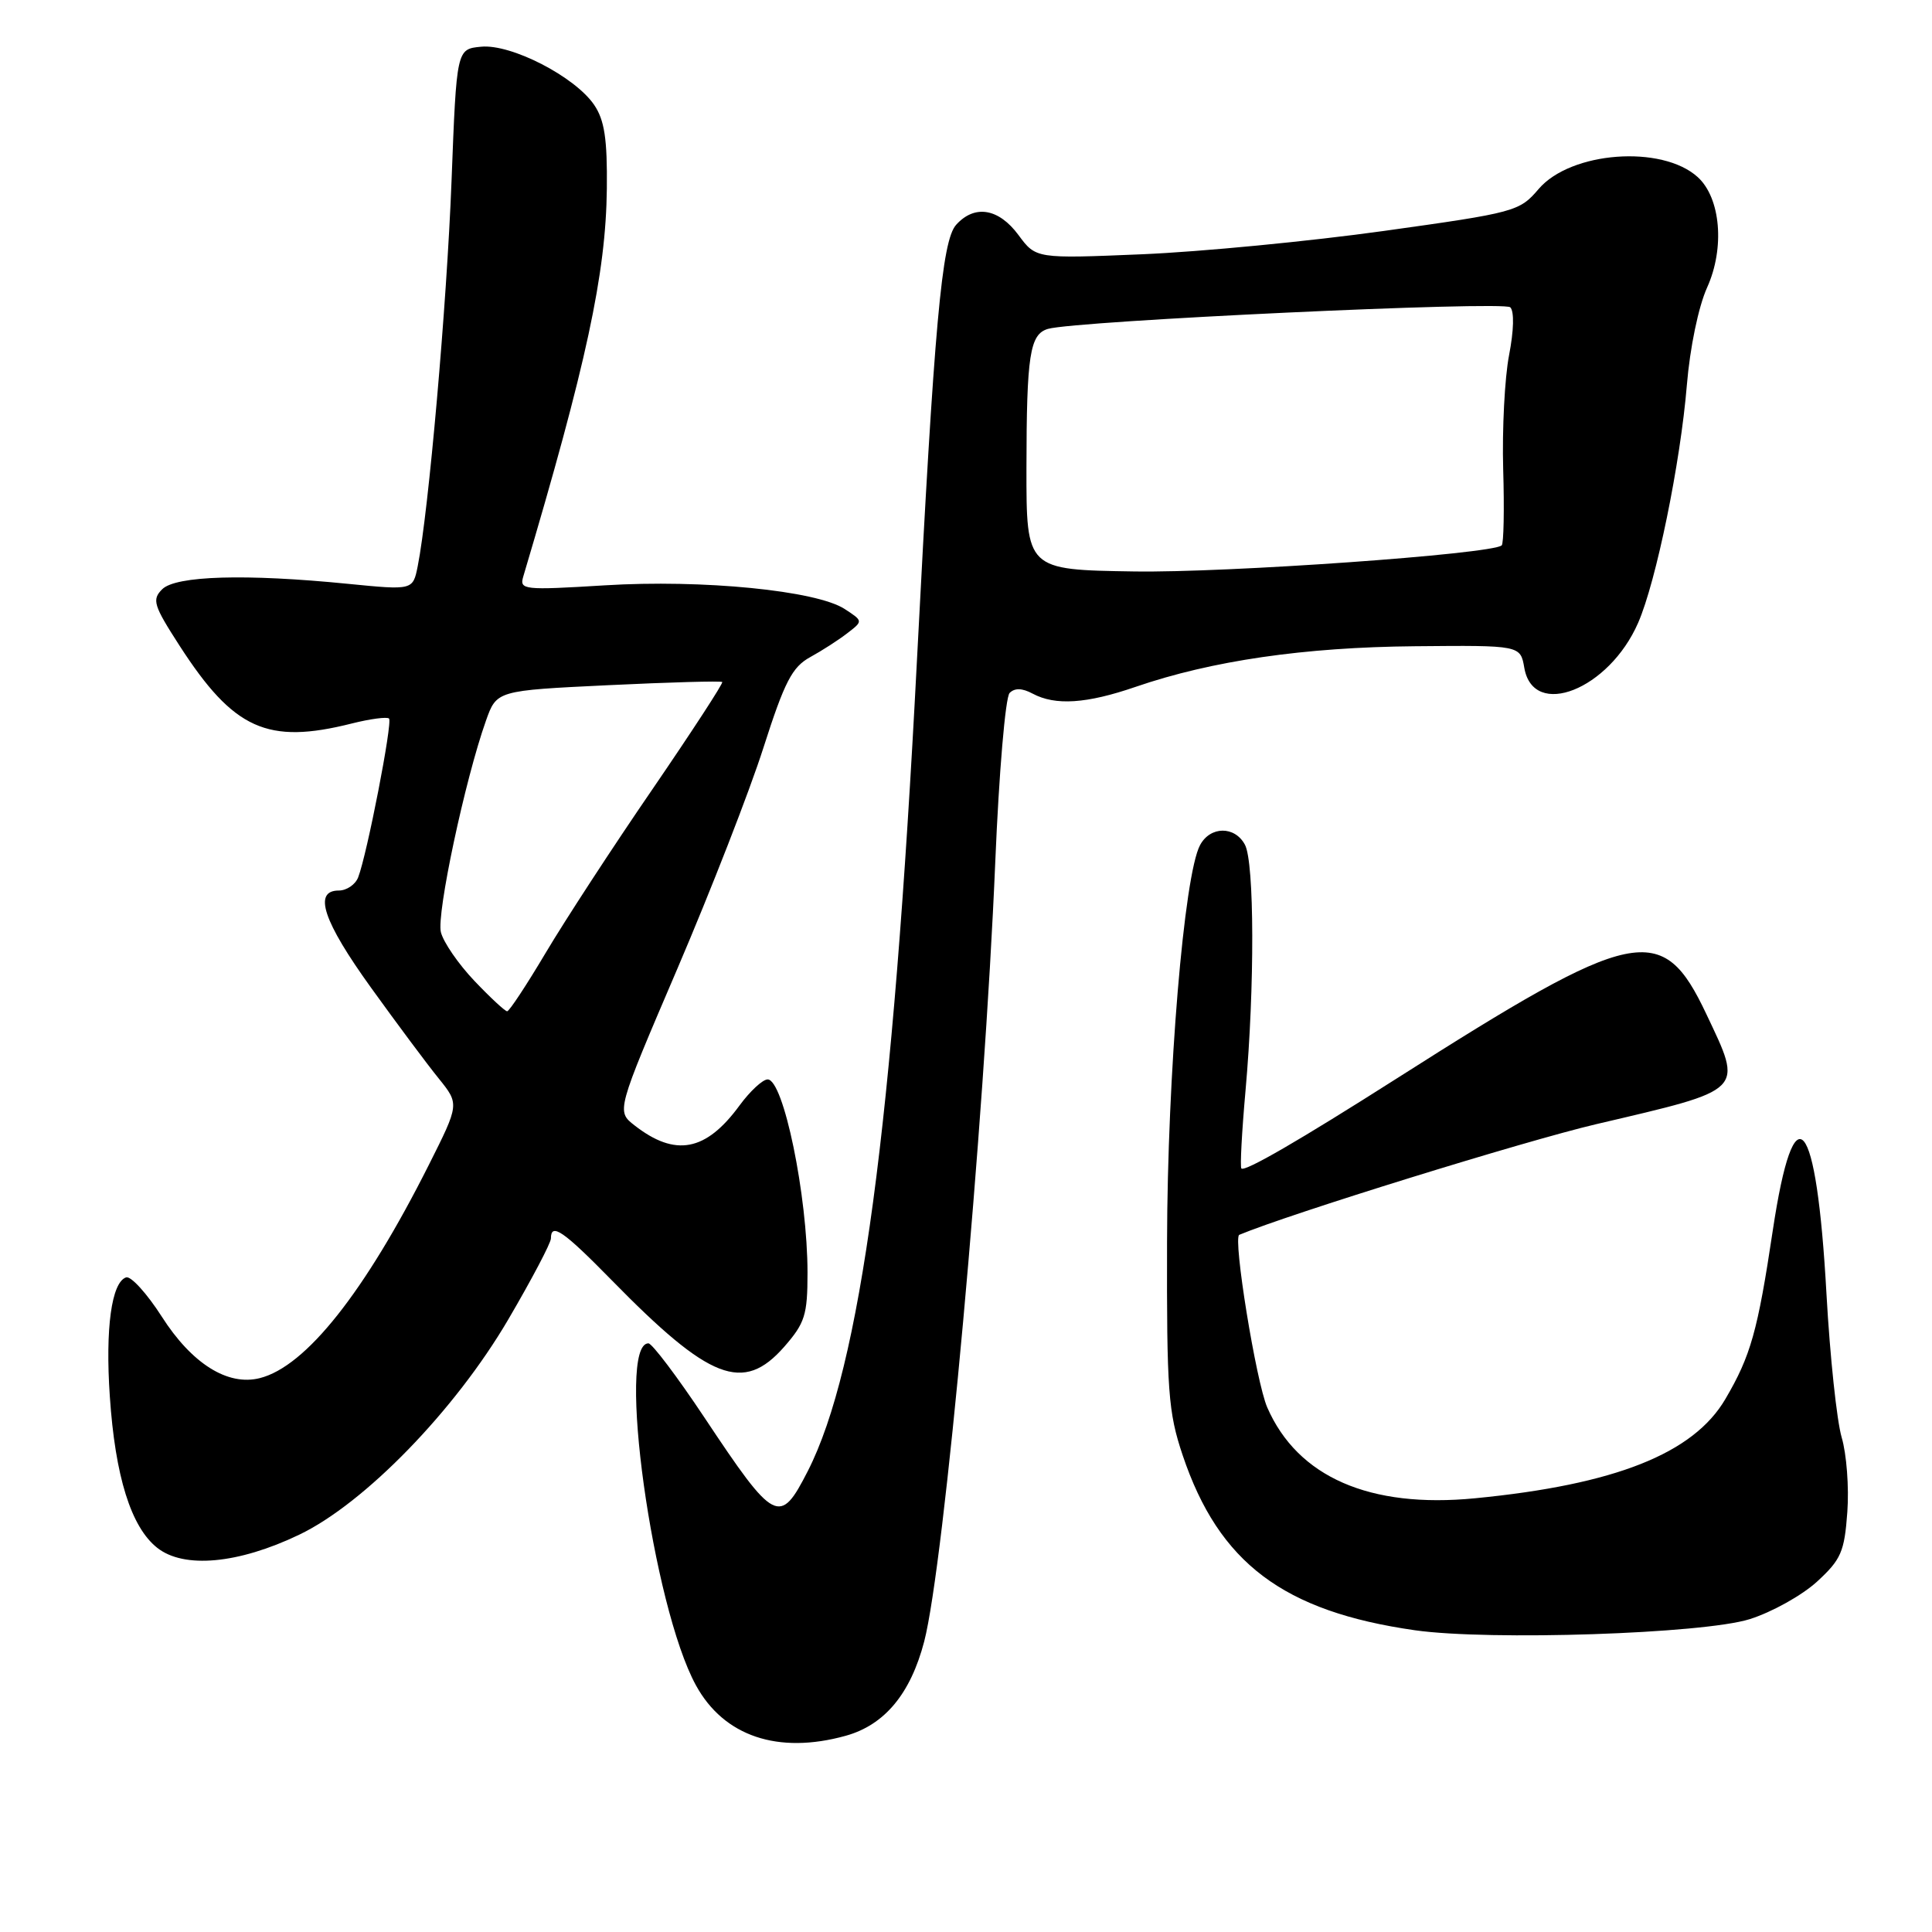 <?xml version="1.0" encoding="UTF-8" standalone="no"?>
<!DOCTYPE svg PUBLIC "-//W3C//DTD SVG 1.1//EN" "http://www.w3.org/Graphics/SVG/1.1/DTD/svg11.dtd" >
<svg xmlns="http://www.w3.org/2000/svg" xmlns:xlink="http://www.w3.org/1999/xlink" version="1.1" viewBox="0 0 256 256">
 <g >
 <path fill="currentColor"
d=" M 112.06 230.00 C 117.21 228.57 120.65 224.44 122.46 217.51 C 125.12 207.28 130.42 149.10 131.88 114.17 C 132.37 102.42 133.22 92.38 133.78 91.82 C 134.46 91.14 135.45 91.17 136.83 91.91 C 139.84 93.52 143.97 93.25 150.48 91.01 C 160.54 87.55 172.81 85.76 187.48 85.63 C 201.46 85.50 201.46 85.50 201.98 88.50 C 203.18 95.34 213.20 91.38 217.06 82.53 C 219.45 77.06 222.67 61.35 223.52 51.00 C 223.93 46.07 225.05 40.65 226.20 38.10 C 228.57 32.86 228.00 26.22 224.95 23.46 C 220.20 19.16 208.13 20.07 203.88 25.04 C 201.34 28.02 200.79 28.17 183.38 30.60 C 173.55 31.97 159.15 33.36 151.38 33.69 C 137.27 34.28 137.27 34.28 134.95 31.14 C 132.33 27.60 129.15 27.07 126.70 29.78 C 124.79 31.89 123.80 42.90 121.50 87.50 C 118.31 149.31 114.01 181.26 107.04 194.92 C 103.33 202.19 102.67 201.86 93.34 187.83 C 89.74 182.42 86.40 178.00 85.92 178.00 C 81.63 178.00 86.47 212.84 92.22 223.32 C 95.92 230.07 103.10 232.49 112.06 230.00 Z  M 231.83 214.55 C 234.77 213.63 238.78 211.39 240.76 209.58 C 243.95 206.65 244.40 205.63 244.78 200.35 C 245.02 197.09 244.68 192.64 244.03 190.46 C 243.39 188.28 242.48 179.75 242.02 171.50 C 240.70 147.65 237.74 144.15 234.90 163.06 C 232.90 176.39 231.98 179.66 228.62 185.38 C 224.39 192.61 213.98 196.73 195.44 198.53 C 181.49 199.89 171.95 195.72 167.92 186.50 C 166.44 183.12 163.34 163.98 164.21 163.62 C 170.84 160.85 202.01 151.19 211.50 148.96 C 231.41 144.29 230.99 144.72 226.08 134.33 C 220.24 122.00 216.75 122.73 185.00 142.95 C 172.19 151.10 164.96 155.29 164.49 154.83 C 164.30 154.64 164.55 149.98 165.04 144.49 C 166.26 130.83 166.22 114.28 164.96 111.93 C 163.62 109.42 160.36 109.45 159.01 111.99 C 156.89 115.95 154.69 142.33 154.64 164.50 C 154.59 184.37 154.79 187.11 156.71 192.83 C 161.51 207.10 170.05 213.53 187.50 216.02 C 197.40 217.42 225.65 216.49 231.83 214.55 Z  M 39.64 203.36 C 48.31 199.21 60.29 186.88 67.34 174.85 C 70.45 169.54 73.00 164.70 73.00 164.10 C 73.00 161.96 74.63 163.08 81.03 169.61 C 94.05 182.91 98.48 184.63 103.90 178.47 C 106.66 175.31 107.00 174.25 107.00 168.65 C 107.00 158.44 103.81 142.98 101.71 143.03 C 101.05 143.04 99.38 144.59 98.00 146.47 C 93.54 152.57 89.49 153.34 84.08 149.12 C 81.67 147.24 81.67 147.24 89.75 128.37 C 94.19 117.99 99.33 104.81 101.16 99.07 C 103.97 90.30 104.96 88.39 107.36 87.07 C 108.93 86.21 111.15 84.78 112.29 83.89 C 114.37 82.29 114.37 82.29 111.93 80.70 C 108.19 78.25 93.08 76.76 80.14 77.56 C 69.33 78.22 68.81 78.16 69.34 76.38 C 77.72 48.20 80.28 36.33 80.41 25.00 C 80.48 18.41 80.10 15.92 78.73 13.90 C 76.19 10.16 67.73 5.80 63.75 6.19 C 60.50 6.50 60.50 6.50 59.83 24.00 C 59.20 40.38 56.79 67.81 55.35 75.02 C 54.71 78.21 54.71 78.21 46.10 77.36 C 32.56 76.01 23.29 76.28 21.49 78.08 C 20.11 79.46 20.34 80.21 23.80 85.57 C 30.97 96.67 35.43 98.68 46.60 95.87 C 49.06 95.25 51.29 94.96 51.55 95.21 C 52.04 95.71 48.64 113.20 47.46 116.25 C 47.09 117.21 45.93 118.00 44.89 118.00 C 41.46 118.00 42.81 122.06 49.19 130.91 C 52.59 135.63 56.61 141.03 58.13 142.90 C 60.87 146.30 60.87 146.30 56.82 154.36 C 48.34 171.22 40.53 181.08 34.42 182.61 C 30.17 183.68 25.42 180.70 21.43 174.45 C 19.47 171.39 17.34 169.05 16.71 169.26 C 14.78 169.91 13.94 176.03 14.55 185.00 C 15.26 195.62 17.36 202.35 20.83 205.09 C 24.36 207.89 31.57 207.23 39.64 203.36 Z  M 136.01 62.00 C 136.03 47.03 136.45 44.29 138.86 43.58 C 142.51 42.51 199.25 39.85 200.12 40.72 C 200.66 41.26 200.59 43.81 199.96 47.06 C 199.38 50.05 199.03 56.86 199.18 62.19 C 199.34 67.51 199.25 72.05 198.98 72.27 C 197.58 73.43 162.54 75.92 150.25 75.72 C 136.00 75.50 136.00 75.50 136.01 62.00 Z  M 62.86 129.97 C 60.75 127.75 58.75 124.85 58.42 123.52 C 57.82 121.13 61.62 103.29 64.39 95.50 C 65.81 91.50 65.81 91.50 80.61 90.79 C 88.75 90.40 95.54 90.21 95.70 90.37 C 95.86 90.52 91.69 96.92 86.45 104.58 C 81.20 112.23 74.84 121.99 72.31 126.25 C 69.78 130.51 67.48 134.00 67.20 134.00 C 66.92 134.00 64.97 132.19 62.86 129.97 Z "/>
</g>
</svg>